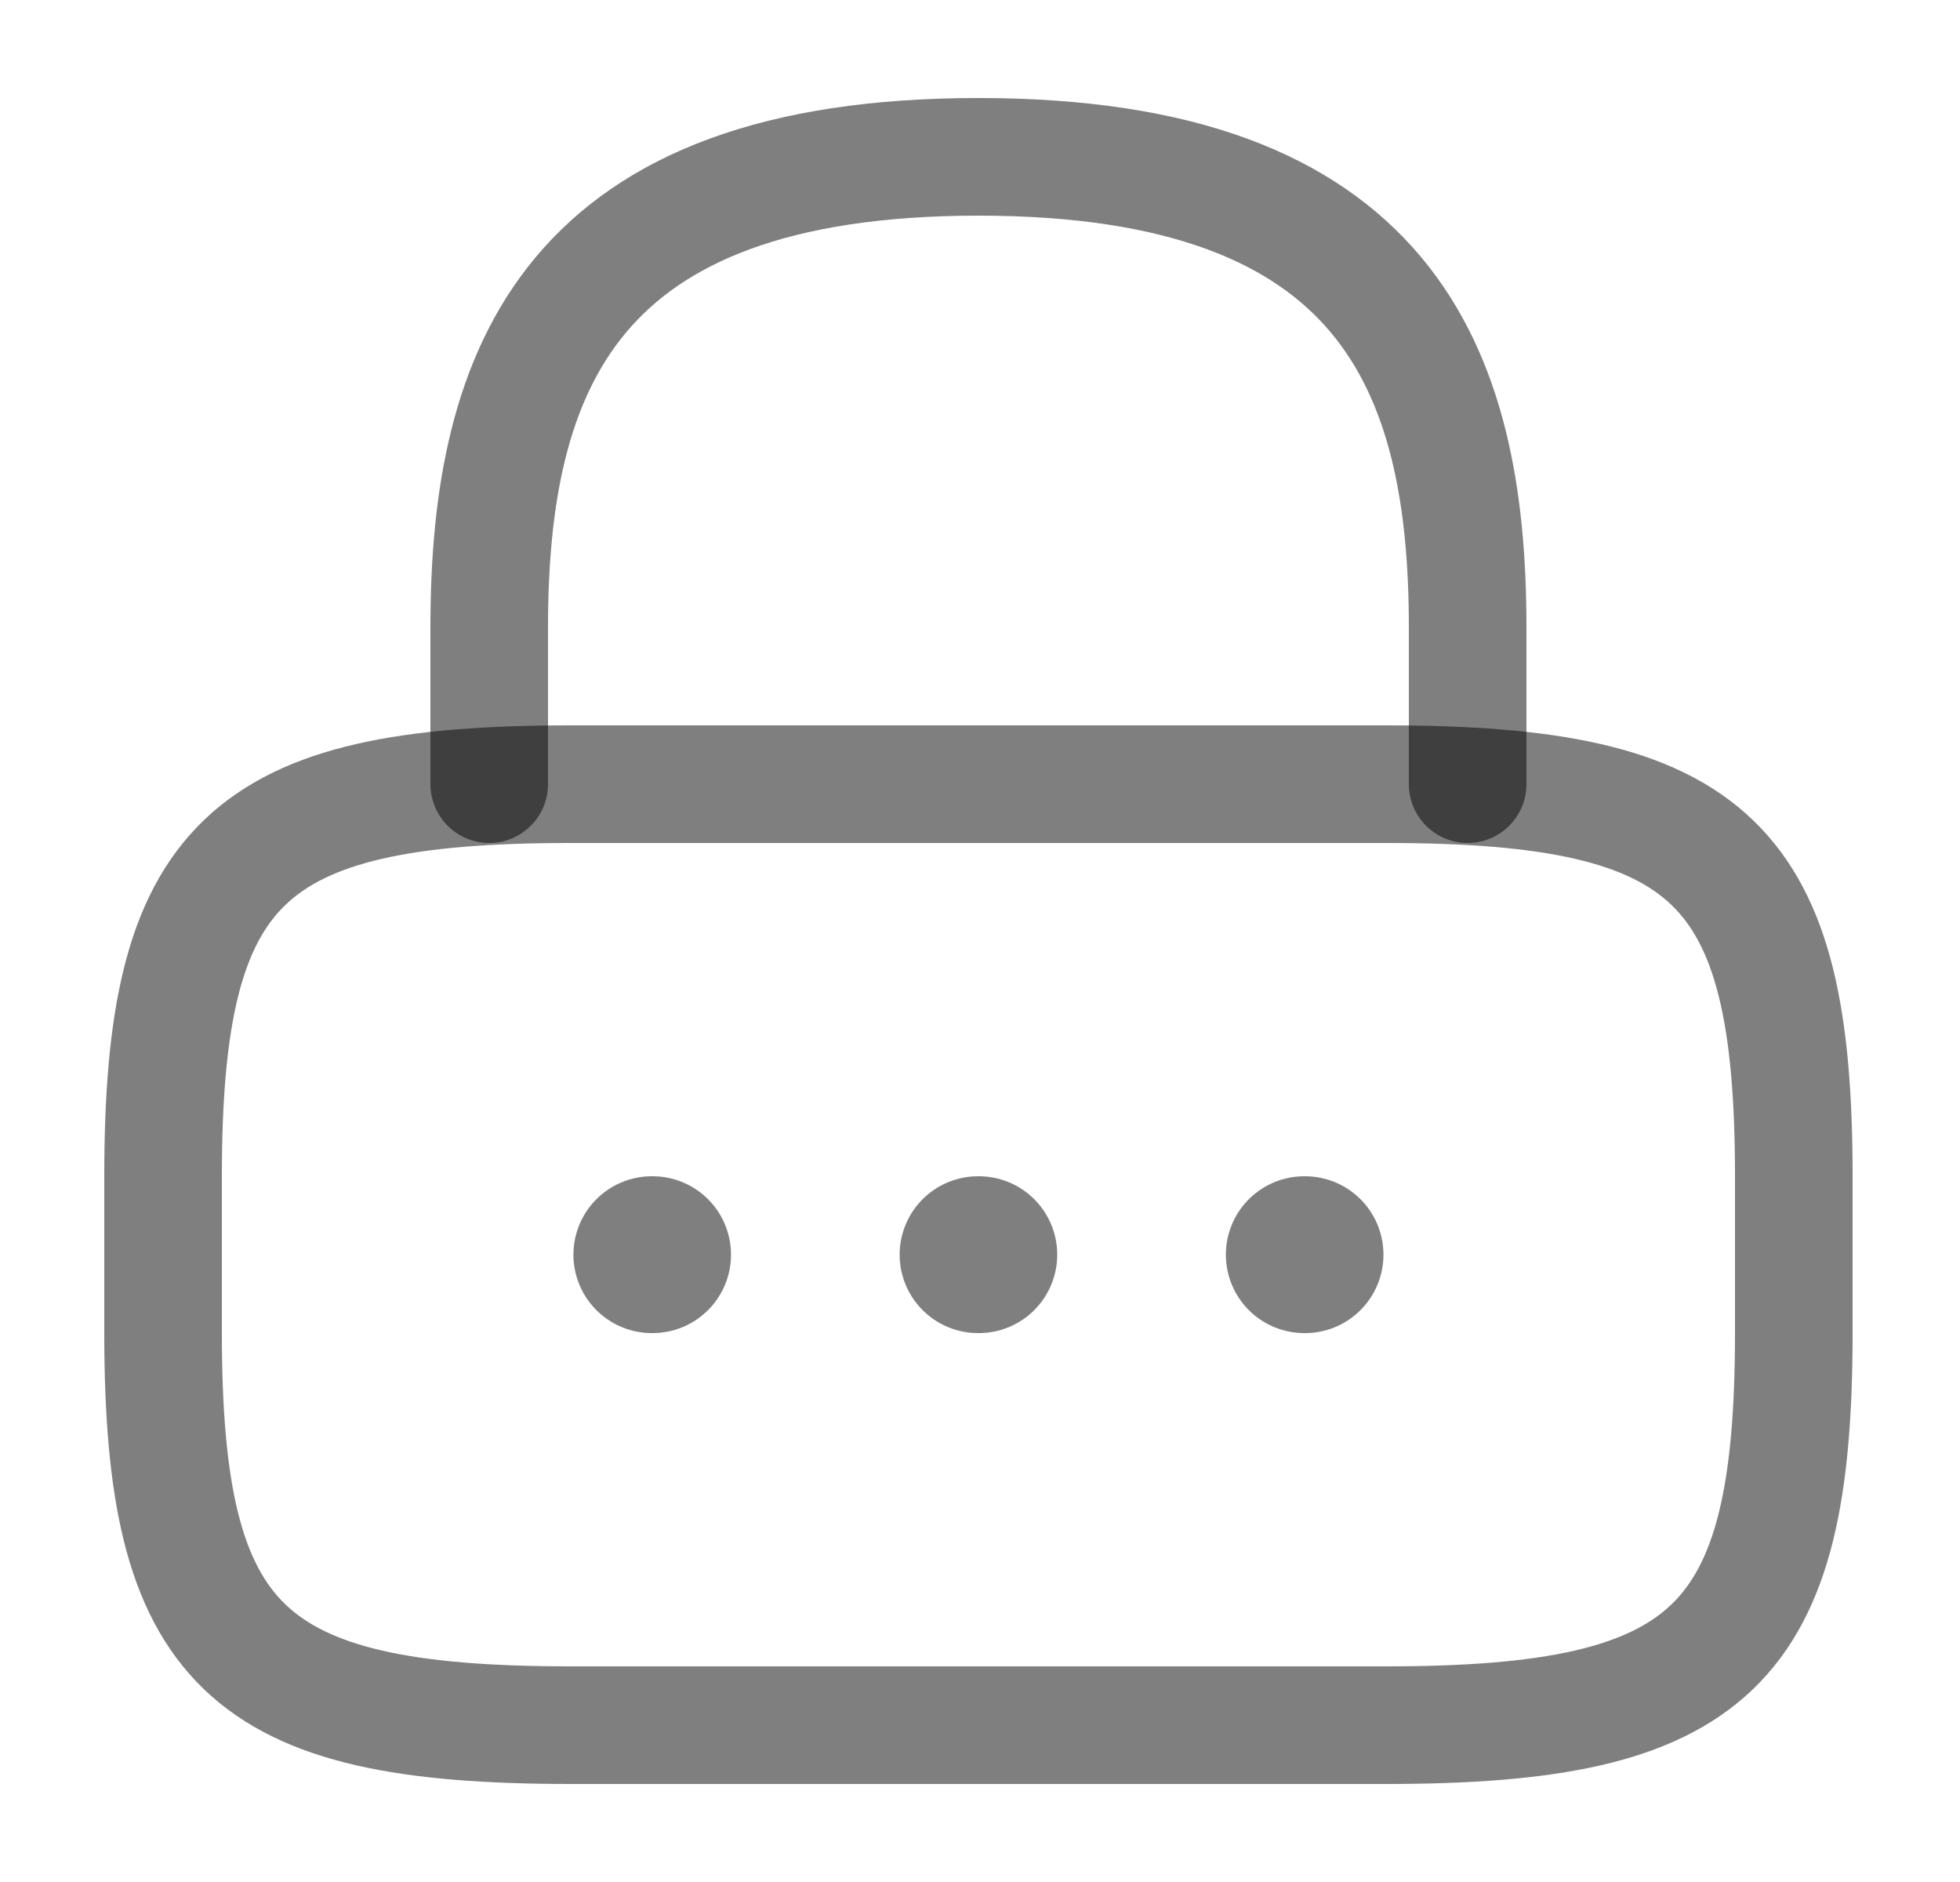 <svg width="25" height="24" viewBox="0 0 25 24" fill="none" xmlns="http://www.w3.org/2000/svg">
<path d="M6.24 10V8C6.24 4.69 7.28 2 12.48 2C17.68 2 18.72 4.69 18.72 8V10" stroke="black" stroke-opacity="0.5" stroke-width="1.5" stroke-linecap="round" stroke-linejoin="round"/>
<path d="M17.68 22H7.28C3.12 22 2.08 21 2.08 17V15C2.08 11 3.12 10 7.28 10H17.68C21.84 10 22.88 11 22.88 15V17C22.88 21 21.84 22 17.68 22Z" stroke="black" stroke-opacity="0.5" stroke-width="1.5" stroke-linecap="round" stroke-linejoin="round"/>
<path d="M16.636 16H16.646" stroke="black" stroke-opacity="0.5" stroke-width="2" stroke-linecap="round" stroke-linejoin="round"/>
<path d="M12.475 16H12.485" stroke="black" stroke-opacity="0.5" stroke-width="2" stroke-linecap="round" stroke-linejoin="round"/>
<path d="M8.314 16H8.324" stroke="black" stroke-opacity="0.5" stroke-width="2" stroke-linecap="round" stroke-linejoin="round"/>
</svg>
